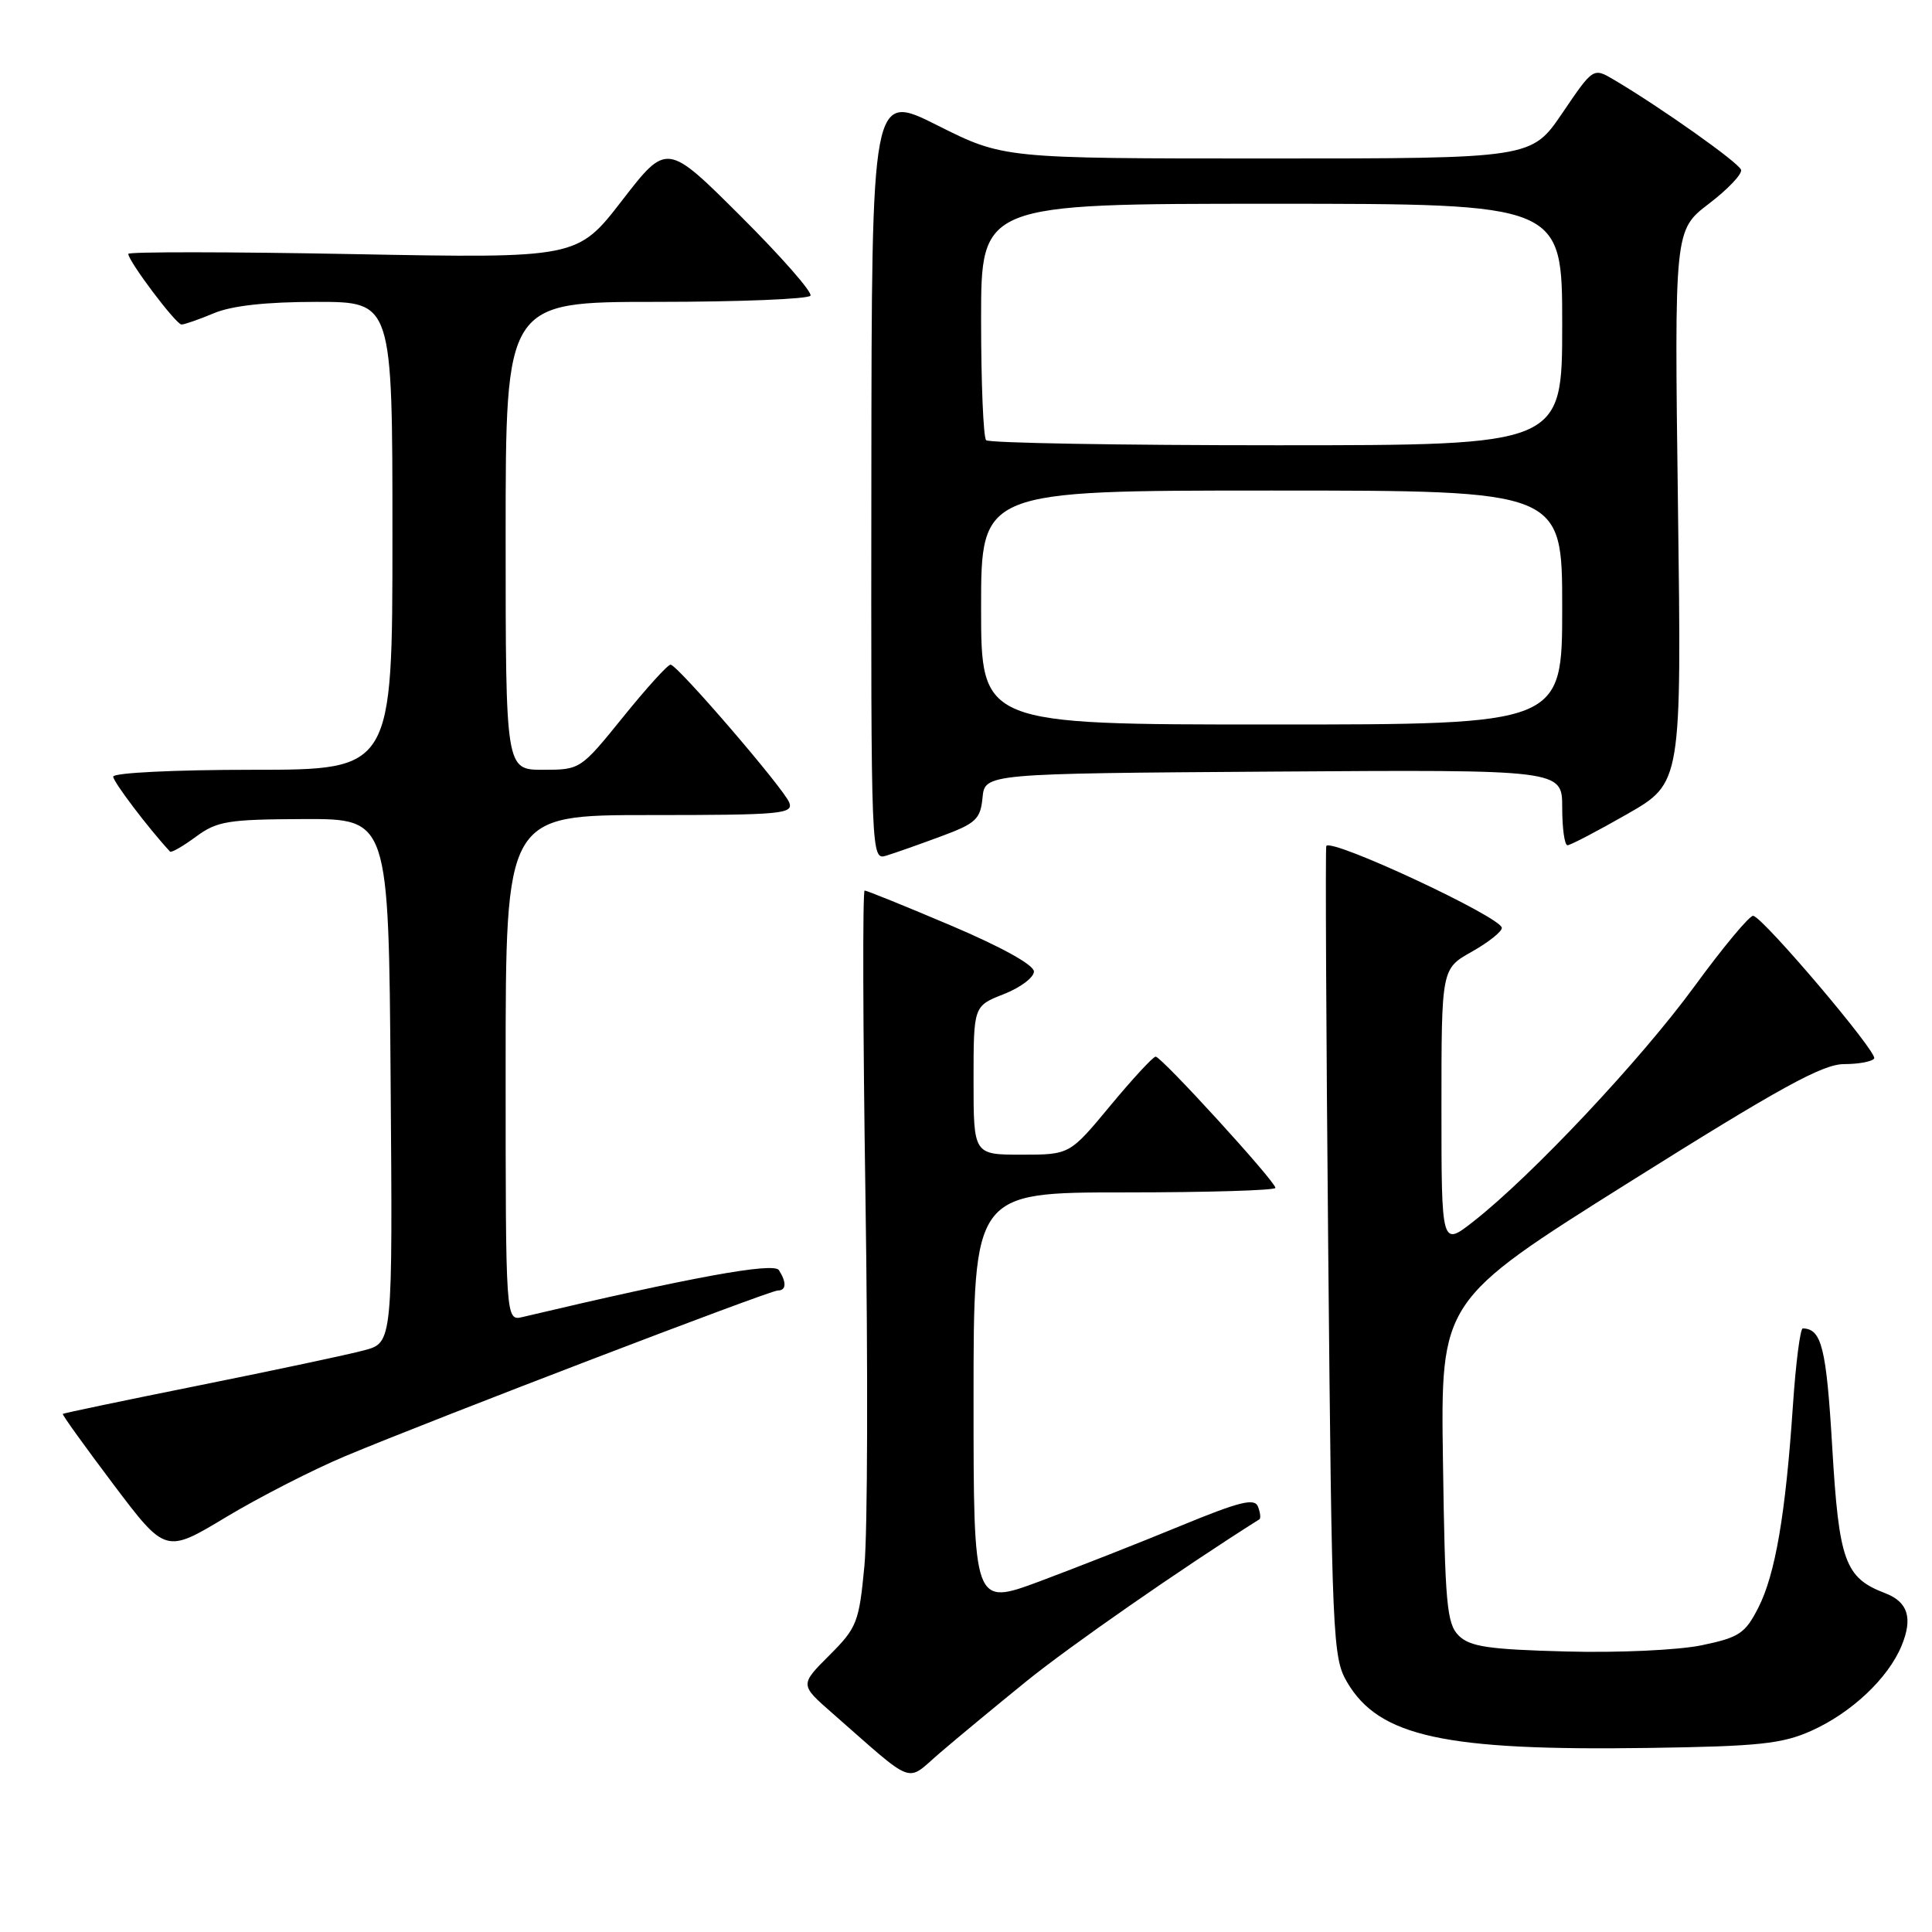 <?xml version="1.0" encoding="UTF-8" standalone="no"?>
<!DOCTYPE svg PUBLIC "-//W3C//DTD SVG 1.1//EN" "http://www.w3.org/Graphics/SVG/1.1/DTD/svg11.dtd" >
<svg xmlns="http://www.w3.org/2000/svg" xmlns:xlink="http://www.w3.org/1999/xlink" version="1.1" viewBox="0 0 256 256">
 <g >
 <path fill="currentColor"
d=" M 136.00 222.78 C 141.72 218.14 156.49 207.87 166.87 201.32 C 167.08 201.19 167.00 200.43 166.69 199.64 C 166.24 198.46 164.26 198.96 156.32 202.23 C 150.92 204.46 142.56 207.74 137.75 209.54 C 129.00 212.79 129.00 212.79 129.00 185.40 C 129.00 158.00 129.00 158.00 149.00 158.00 C 160.00 158.00 169.00 157.73 169.00 157.40 C 169.00 156.55 153.89 140.00 153.13 140.01 C 152.78 140.02 150.08 142.94 147.12 146.51 C 141.74 153.00 141.74 153.00 135.37 153.00 C 129.00 153.00 129.00 153.00 129.00 143.15 C 129.00 133.30 129.00 133.30 133.00 131.73 C 135.20 130.87 137.00 129.52 137.00 128.73 C 137.00 127.86 132.71 125.48 126.04 122.65 C 120.01 120.09 114.85 118.00 114.57 118.00 C 114.29 118.00 114.34 136.34 114.68 158.75 C 115.02 181.16 114.96 203.09 114.54 207.47 C 113.83 214.98 113.56 215.68 109.89 219.34 C 105.99 223.24 105.99 223.24 110.25 226.97 C 121.44 236.78 119.95 236.22 124.48 232.32 C 126.69 230.42 131.88 226.12 136.00 222.78 Z  M 240.01 229.34 C 245.31 226.97 250.18 222.39 251.96 218.09 C 253.49 214.40 252.82 212.26 249.78 211.10 C 244.46 209.07 243.67 206.88 242.78 191.75 C 242.00 178.58 241.38 176.08 238.88 176.02 C 238.54 176.01 237.95 180.61 237.57 186.25 C 236.60 200.65 235.24 208.61 232.98 213.04 C 231.24 216.45 230.45 216.97 225.47 218.01 C 222.36 218.65 214.43 219.02 207.49 218.83 C 197.19 218.56 194.76 218.19 193.28 216.72 C 191.70 215.14 191.47 212.49 191.20 193.64 C 190.89 172.35 190.89 172.35 215.85 156.67 C 235.87 144.10 241.51 141.00 244.35 141.00 C 246.29 141.00 248.09 140.66 248.34 140.25 C 248.82 139.47 233.76 121.70 232.32 121.35 C 231.87 121.24 228.35 125.46 224.50 130.73 C 217.39 140.46 202.96 155.80 195.25 161.84 C 191.00 165.17 191.00 165.17 191.00 146.77 C 191.00 128.37 191.00 128.37 195.00 126.12 C 197.20 124.88 199.00 123.46 199.00 122.95 C 199.00 121.56 176.38 111.00 175.74 112.10 C 175.61 112.32 175.72 136.57 176.00 166.00 C 176.48 217.21 176.59 219.65 178.50 222.90 C 182.74 230.12 191.40 232.01 218.50 231.61 C 233.05 231.40 236.15 231.07 240.01 229.34 Z  M 45.76 192.94 C 57.52 188.02 101.96 171.00 103.05 171.00 C 104.19 171.00 104.25 169.94 103.21 168.30 C 102.53 167.23 91.53 169.24 69.25 174.51 C 67.00 175.04 67.00 175.04 67.00 141.52 C 67.00 108.00 67.00 108.00 86.11 108.00 C 103.49 108.00 105.16 107.85 104.58 106.34 C 103.86 104.48 89.85 88.19 88.86 88.07 C 88.51 88.03 85.68 91.15 82.57 95.00 C 76.94 101.96 76.89 102.00 71.96 102.00 C 67.00 102.00 67.00 102.00 67.00 71.00 C 67.00 40.00 67.00 40.00 86.94 40.00 C 97.91 40.00 107.11 39.63 107.39 39.18 C 107.67 38.73 103.50 33.98 98.13 28.63 C 88.36 18.89 88.36 18.89 82.43 26.56 C 76.50 34.23 76.50 34.23 46.75 33.67 C 30.39 33.36 17.00 33.35 17.00 33.64 C 17.00 34.60 23.32 43.00 24.05 43.00 C 24.44 43.00 26.37 42.33 28.35 41.50 C 30.73 40.50 35.31 40.00 41.97 40.00 C 52.00 40.00 52.00 40.00 52.00 71.00 C 52.00 102.00 52.00 102.00 33.50 102.00 C 23.12 102.00 15.00 102.40 15.00 102.91 C 15.00 103.59 19.64 109.72 22.53 112.84 C 22.70 113.02 24.24 112.14 25.96 110.87 C 28.77 108.80 30.18 108.57 40.29 108.53 C 51.50 108.50 51.50 108.50 51.76 143.21 C 52.03 177.92 52.03 177.92 48.26 178.92 C 46.19 179.48 36.40 181.56 26.50 183.55 C 16.60 185.54 8.42 187.25 8.32 187.35 C 8.21 187.45 11.24 191.66 15.03 196.69 C 21.94 205.85 21.94 205.85 29.98 201.01 C 34.41 198.35 41.51 194.72 45.76 192.94 Z  M 124.69 110.82 C 129.32 109.11 129.91 108.55 130.19 105.70 C 130.50 102.50 130.50 102.50 168.75 102.24 C 207.00 101.98 207.00 101.98 207.00 106.99 C 207.00 109.74 207.31 112.00 207.70 112.00 C 208.08 112.00 211.64 110.14 215.61 107.87 C 222.82 103.74 222.82 103.74 222.34 67.12 C 221.86 30.50 221.86 30.50 226.43 27.00 C 228.95 25.08 230.87 23.06 230.70 22.50 C 230.42 21.57 220.07 14.24 213.84 10.56 C 211.11 8.95 211.11 8.95 207.02 14.98 C 202.93 21.00 202.93 21.00 167.94 21.00 C 132.96 21.00 132.96 21.00 124.23 16.62 C 115.50 12.23 115.50 12.23 115.46 63.12 C 115.41 113.91 115.42 114.00 117.46 113.37 C 118.58 113.03 121.84 111.88 124.69 110.82 Z  M 130.00 80.50 C 130.00 65.00 130.00 65.00 168.50 65.00 C 207.00 65.00 207.00 65.00 207.00 80.50 C 207.00 96.00 207.00 96.00 168.50 96.00 C 130.00 96.00 130.00 96.00 130.00 80.50 Z  M 130.67 58.33 C 130.30 57.97 130.00 50.77 130.00 42.33 C 130.00 27.00 130.00 27.00 168.50 27.00 C 207.00 27.00 207.00 27.00 207.00 43.00 C 207.00 59.00 207.00 59.00 169.17 59.00 C 148.36 59.00 131.03 58.70 130.67 58.33 Z "/>
</g>
</svg>